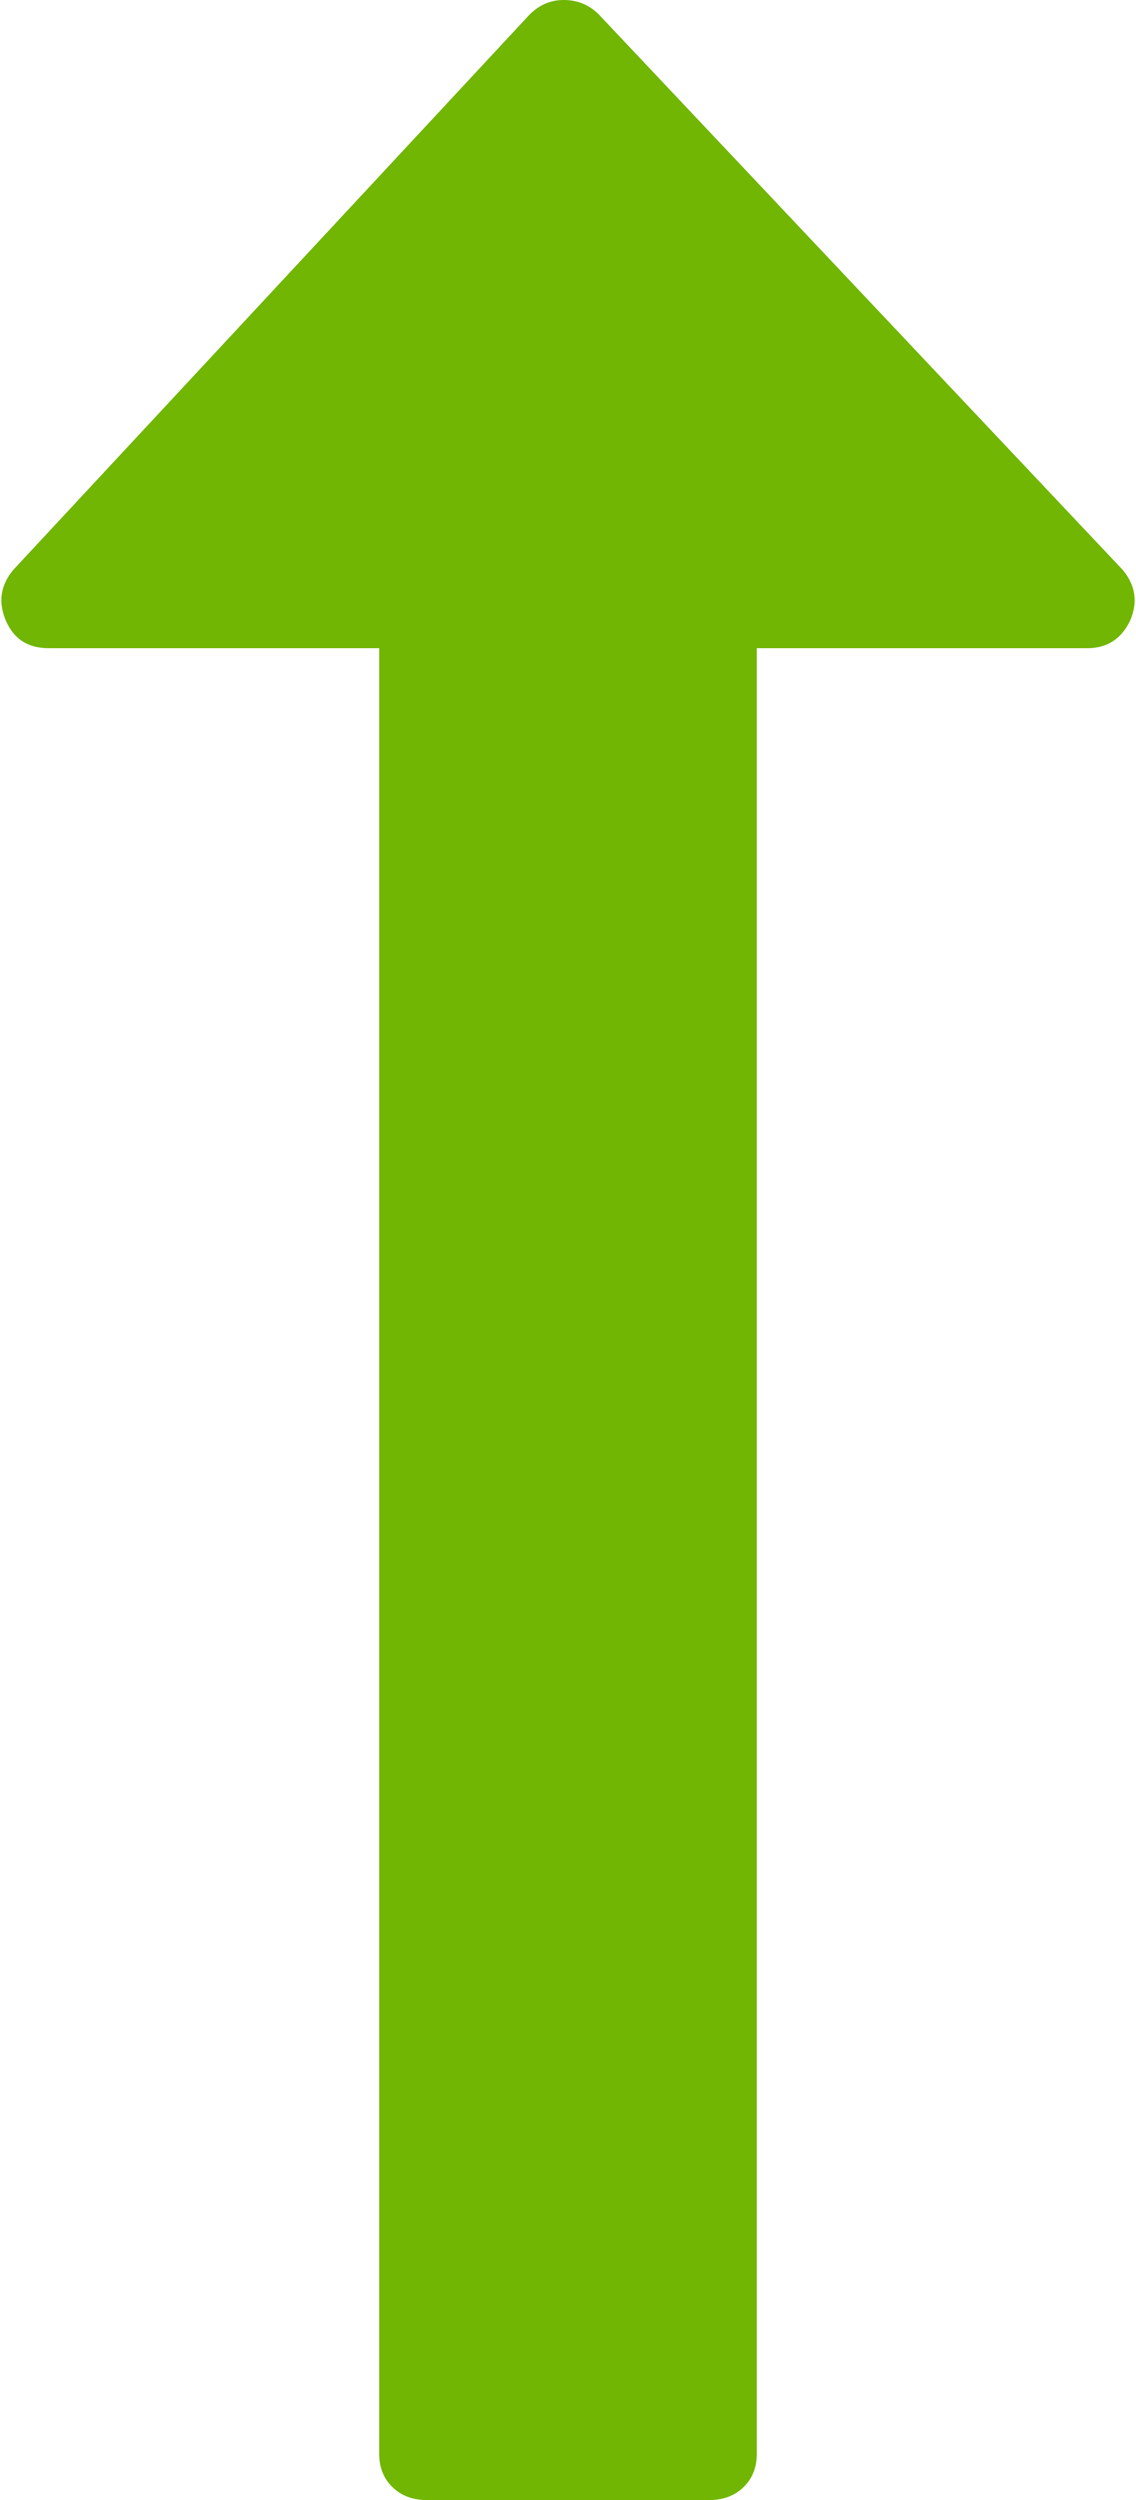 ﻿<?xml version="1.0" encoding="utf-8"?>
<svg version="1.1" xmlns:xlink="http://www.w3.org/1999/xlink" width="5px" height="11px" xmlns="http://www.w3.org/2000/svg">
  <g transform="matrix(1 0 0 1 -1021 -485 )">
    <path d="M 4.942 2.508  C 4.998 2.576  5.009 2.65  4.974 2.731  C 4.935 2.812  4.872 2.852  4.786 2.852  L 3.331 2.852  L 3.331 10.796  C 3.331 10.856  3.312 10.905  3.273 10.943  C 3.234 10.981  3.184 11  3.123 11  L 1.877 11  C 1.816 11  1.766 10.981  1.727 10.943  C 1.688 10.905  1.669 10.856  1.669 10.796  L 1.669 2.852  L 0.214 2.852  C 0.123 2.852  0.061 2.812  0.026 2.731  C -0.009 2.65  0.002 2.576  0.058 2.508  L 2.331 0.064  C 2.374 0.021  2.424 0  2.481 0  C 2.541 0  2.593 0.021  2.636 0.064  L 4.942 2.508  Z " fill-rule="nonzero" fill="#70b603" stroke="none" transform="matrix(1 0 0 1 1021 485 )" />
  </g>
</svg>